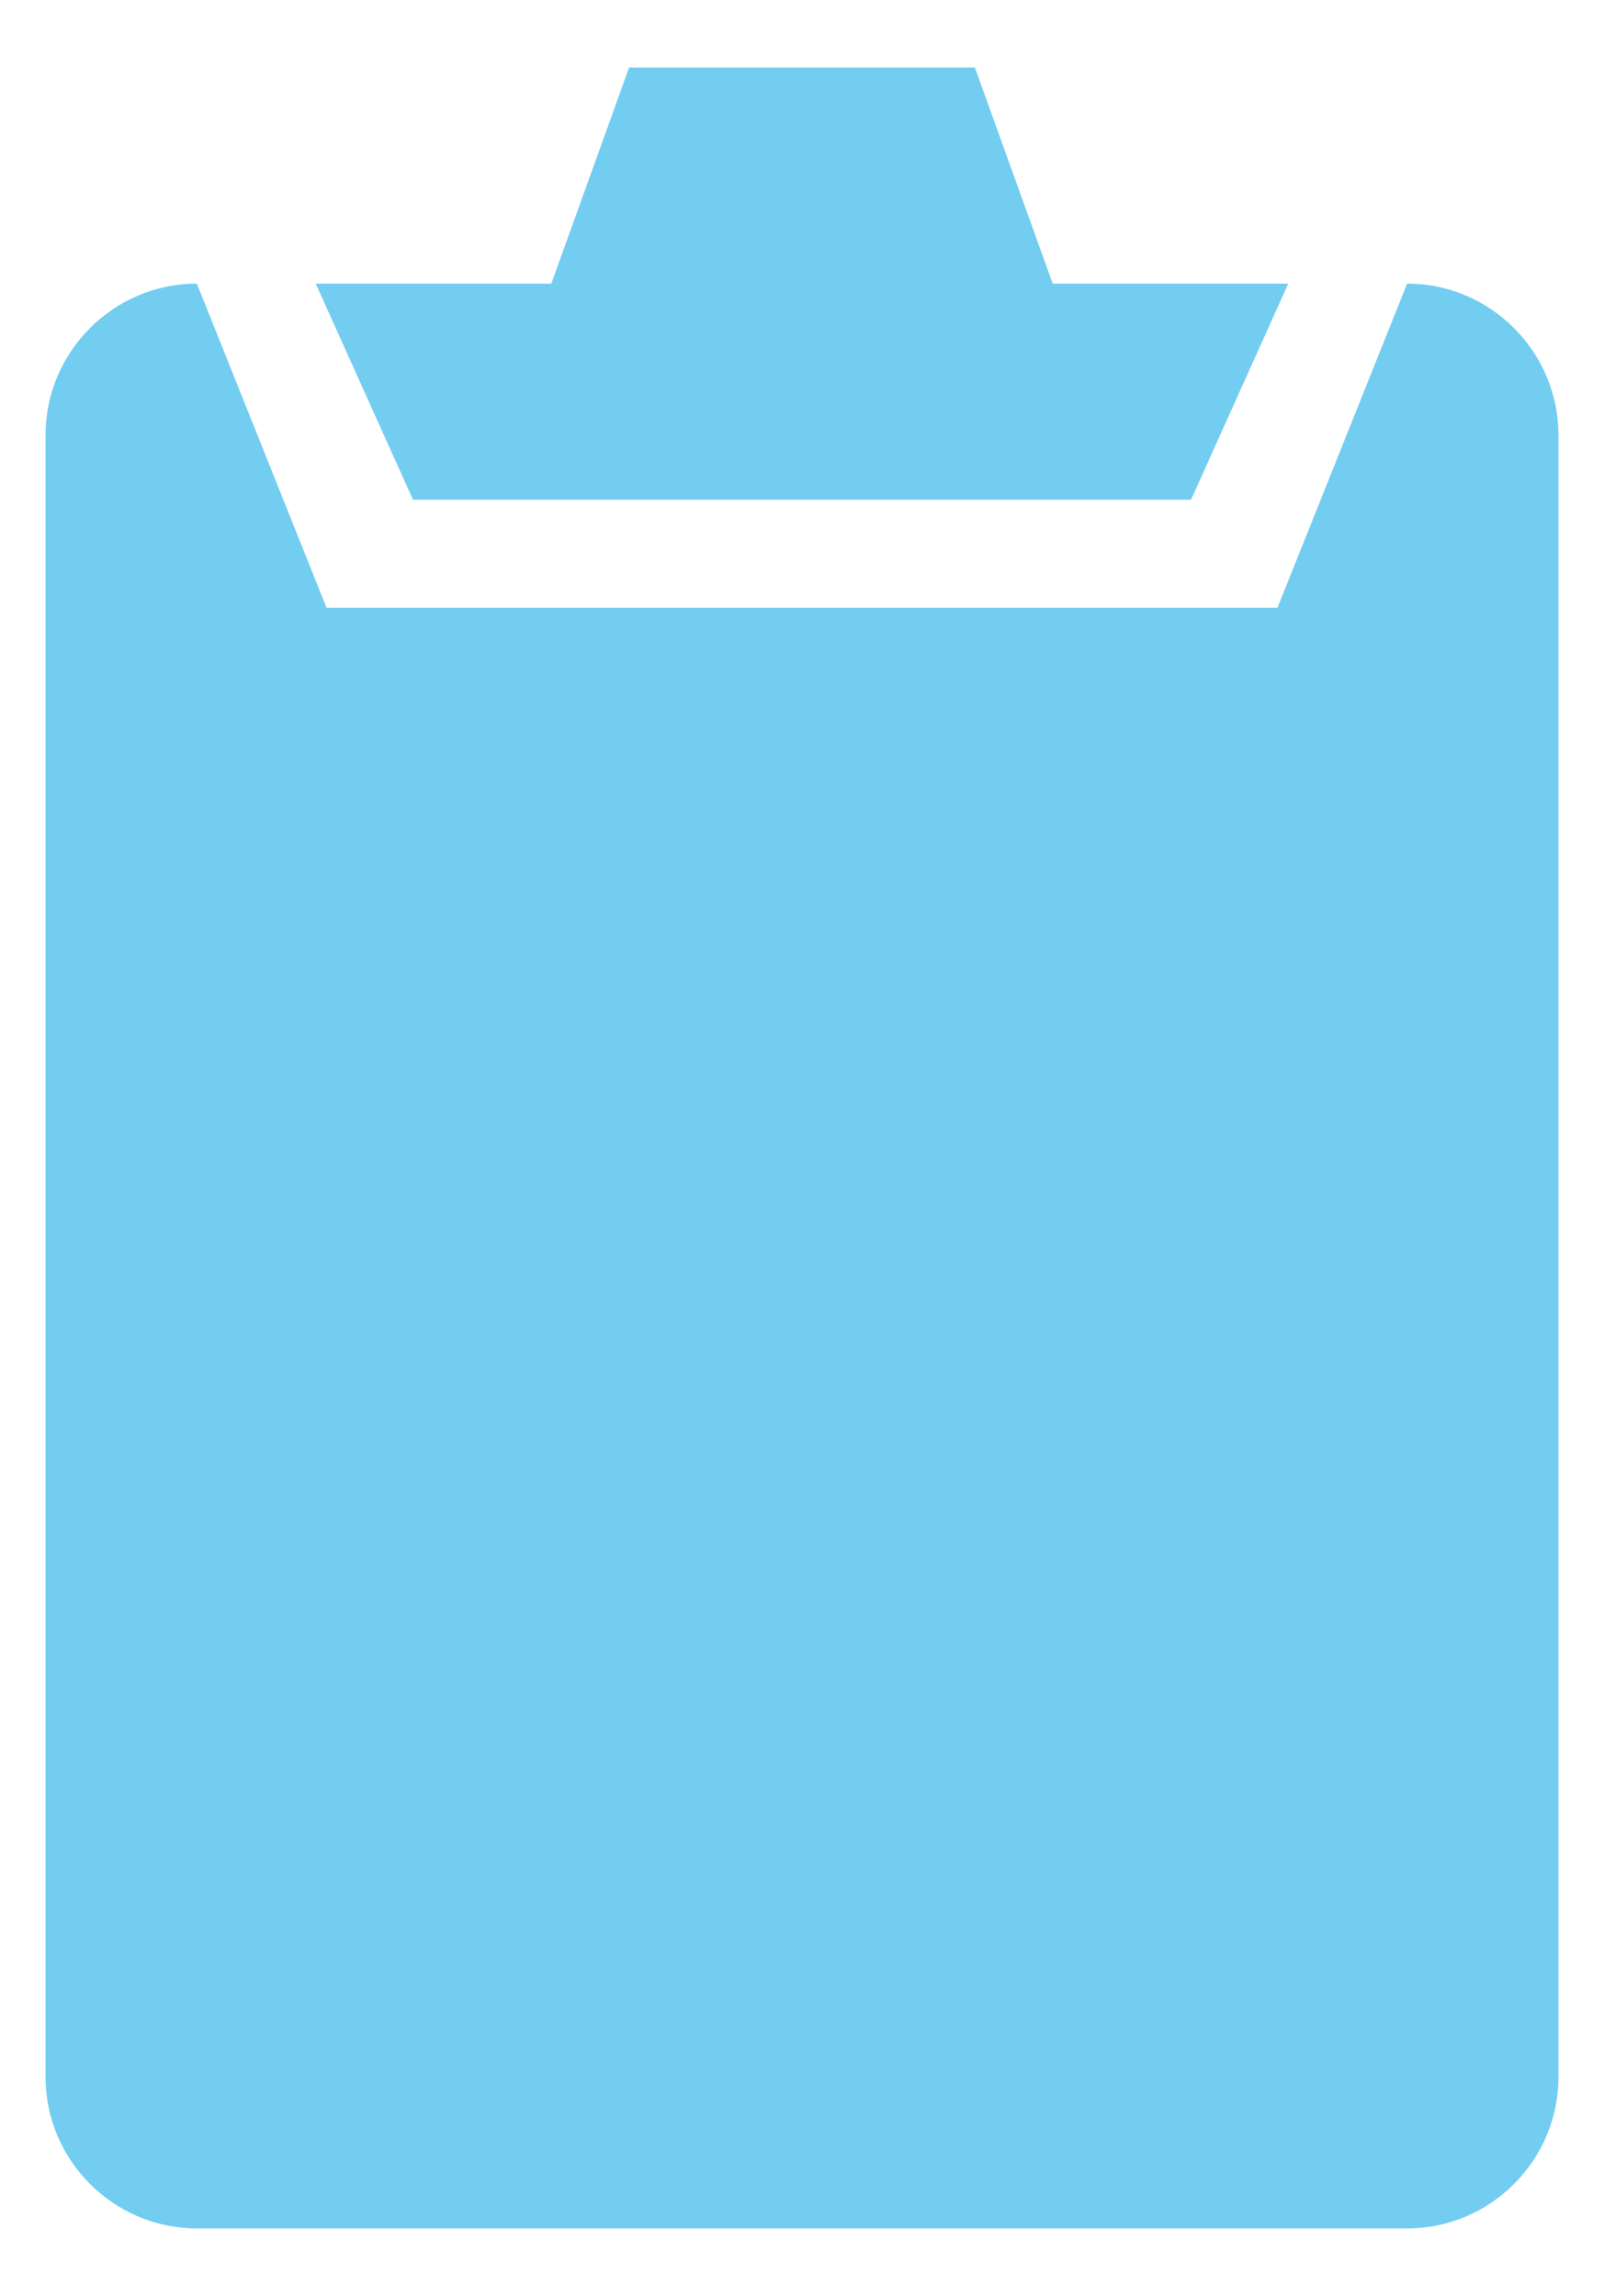 <?xml version="1.0" encoding="utf-8"?>
<!-- Generator: Adobe Illustrator 17.0.0, SVG Export Plug-In . SVG Version: 6.00 Build 0)  -->
<!DOCTYPE svg PUBLIC "-//W3C//DTD SVG 1.1//EN" "http://www.w3.org/Graphics/SVG/1.1/DTD/svg11.dtd">
<svg version="1.1" id="Layer_1" xmlns="http://www.w3.org/2000/svg" xmlns:xlink="http://www.w3.org/1999/xlink" x="0px" y="0px"
	 width="47.5px" height="68px" viewBox="0 0 47.5 68" enable-background="new 0 0 47.5 68" xml:space="preserve">
<g transform="translate(480 480)">
	<g id="icon-clipboard">
		<path fill="#72CDF1" d="M-438.33-471.6l-3.84,9.6h-28.16l-3.84-9.6c-2.464,0-4.48,2.016-4.48,4.48v48.64
			c0,2.464,2.016,4.48,4.48,4.48h35.84c2.467,0,4.48-2.016,4.48-4.48v-48.64C-433.85-469.584-435.866-471.6-438.33-471.6z
			 M-444.73-465.2l2.88-6.4h-6.976l-2.304-6.4h-10.24l-2.304,6.4h-6.976l2.88,6.4H-444.73z"/>
	</g>
</g>
</svg>
